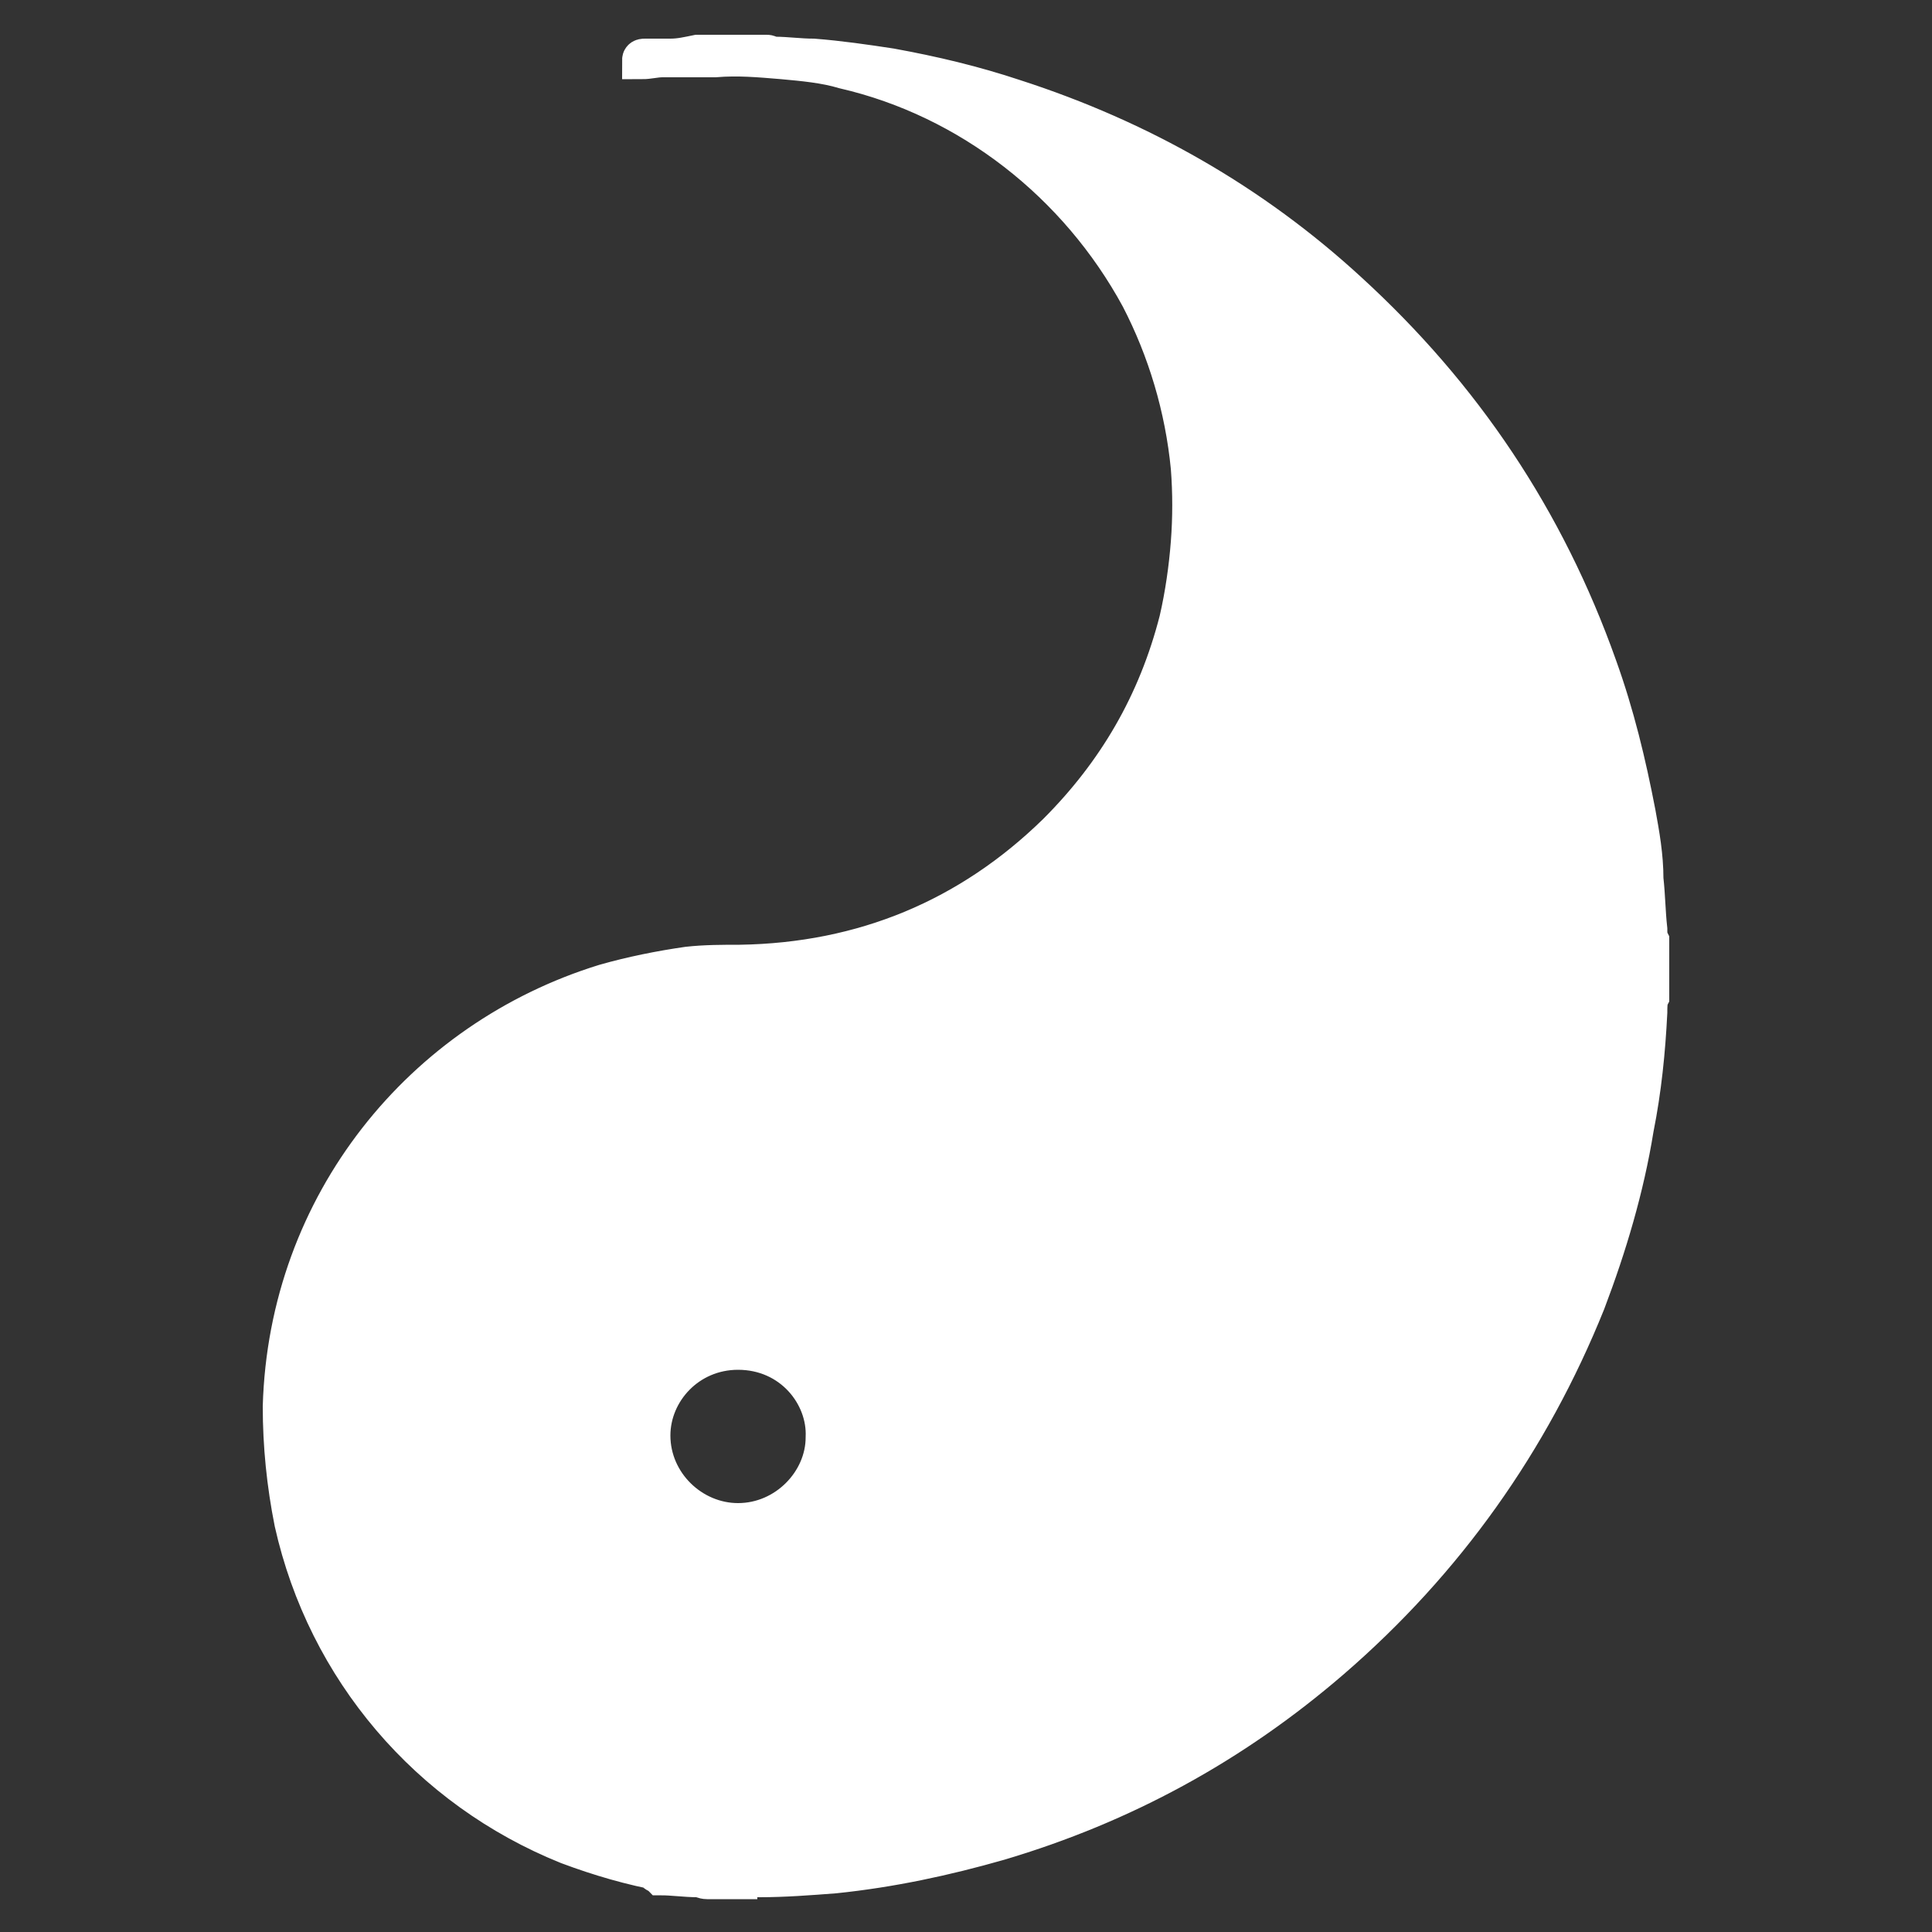 <?xml version="1.0" encoding="utf-8"?>
<!-- Generator: Adobe Illustrator 19.2.1, SVG Export Plug-In . SVG Version: 6.00 Build 0)  -->
<svg version="1.1" id="Layer_1" xmlns="http://www.w3.org/2000/svg" xmlns:xlink="http://www.w3.org/1999/xlink" x="0px" y="0px"
	 viewBox="0 0 100 100" style="enable-background:new 0 0 100 100;" xml:space="preserve">
<rect x="0" y="0" width="100" height="100" fill="#333333" stroke="none"/>
<style type="text/css">
	.st0{fill:#FFFFFF;stroke:#FFFFFF;stroke-width:2;stroke-miterlimit:10;}
</style>
<path class="st0" d="M33.9,96.9c0.2,0.1,0.3,0,0.5,0c-1.7-0.3-3.4-0.8-5-1.4c-7.2-2.9-12.5-9.1-14.2-16.7c-0.4-2-0.6-4-0.6-6
	c0.3-10.5,7.3-19,16.7-21.9c1.4-0.4,2.9-0.7,4.3-0.9c0.9-0.1,1.8-0.1,2.7-0.1c6.4-0.1,11.9-2.4,16.4-6.8c3.1-3.1,5.2-6.7,6.3-11
	c0.3-1.3,0.5-2.7,0.6-4c0.1-1.3,0.1-2.6,0-3.9c-0.3-3.1-1.2-6.1-2.6-8.8C55.8,9.5,50.2,5.1,43.7,3.6c-1-0.3-2.1-0.4-3.2-0.5
	c-1.2-0.1-2.3-0.2-3.5-0.1c-0.2,0-0.4,0-0.7,0C35.7,3,35,3,34.3,3c-0.4,0-0.7,0.1-1.1,0.1l0,0c0-0.1,0.1-0.1,0.2-0.1
	C33.8,3,34.3,3,34.7,3c0.5,0,0.9-0.1,1.4-0.2c1.2,0,2.4,0,3.6,0c0.1,0,0.2,0.1,0.4,0.1C40.7,2.9,41.4,3,42.1,3
	c1.3,0.1,2.7,0.3,4,0.5c2.2,0.4,4.3,0.9,6.4,1.6c6.5,2.1,12.3,5.4,17.3,10c5.9,5.4,10.2,11.8,12.9,19.4c0.9,2.5,1.5,5,2,7.6
	c0.2,1.1,0.4,2.2,0.4,3.4c0.1,0.9,0.1,1.7,0.2,2.6c0,0.2,0,0.4,0.1,0.6c0,1,0,1.9,0,2.9c-0.1,0.2-0.1,0.5-0.1,0.8
	c-0.1,2-0.3,4-0.7,6c-0.5,3.1-1.4,6.1-2.5,9c-2.9,7.2-7.3,13.4-13.2,18.5c-5.1,4.4-10.8,7.5-17.2,9.4c-2.8,0.8-5.6,1.4-8.5,1.7
	c-1.3,0.1-2.6,0.2-3.9,0.2c-0.3,0-0.6,0-0.9,0c-0.1,0-0.2,0-0.2,0.1c-0.5,0-1.1,0-1.6,0c-0.2,0-0.3-0.1-0.5-0.1
	c-0.6,0-1.3-0.1-1.9-0.1C34.1,97,34,97,33.9,96.9L33.9,96.9z M42.7,74.4c0.1-2.2-1.7-4.5-4.5-4.5c-2.6,0-4.5,2.1-4.5,4.4
	c0,2.5,2.1,4.5,4.5,4.5C40.7,78.8,42.7,76.7,42.7,74.4z"/>
</svg>
